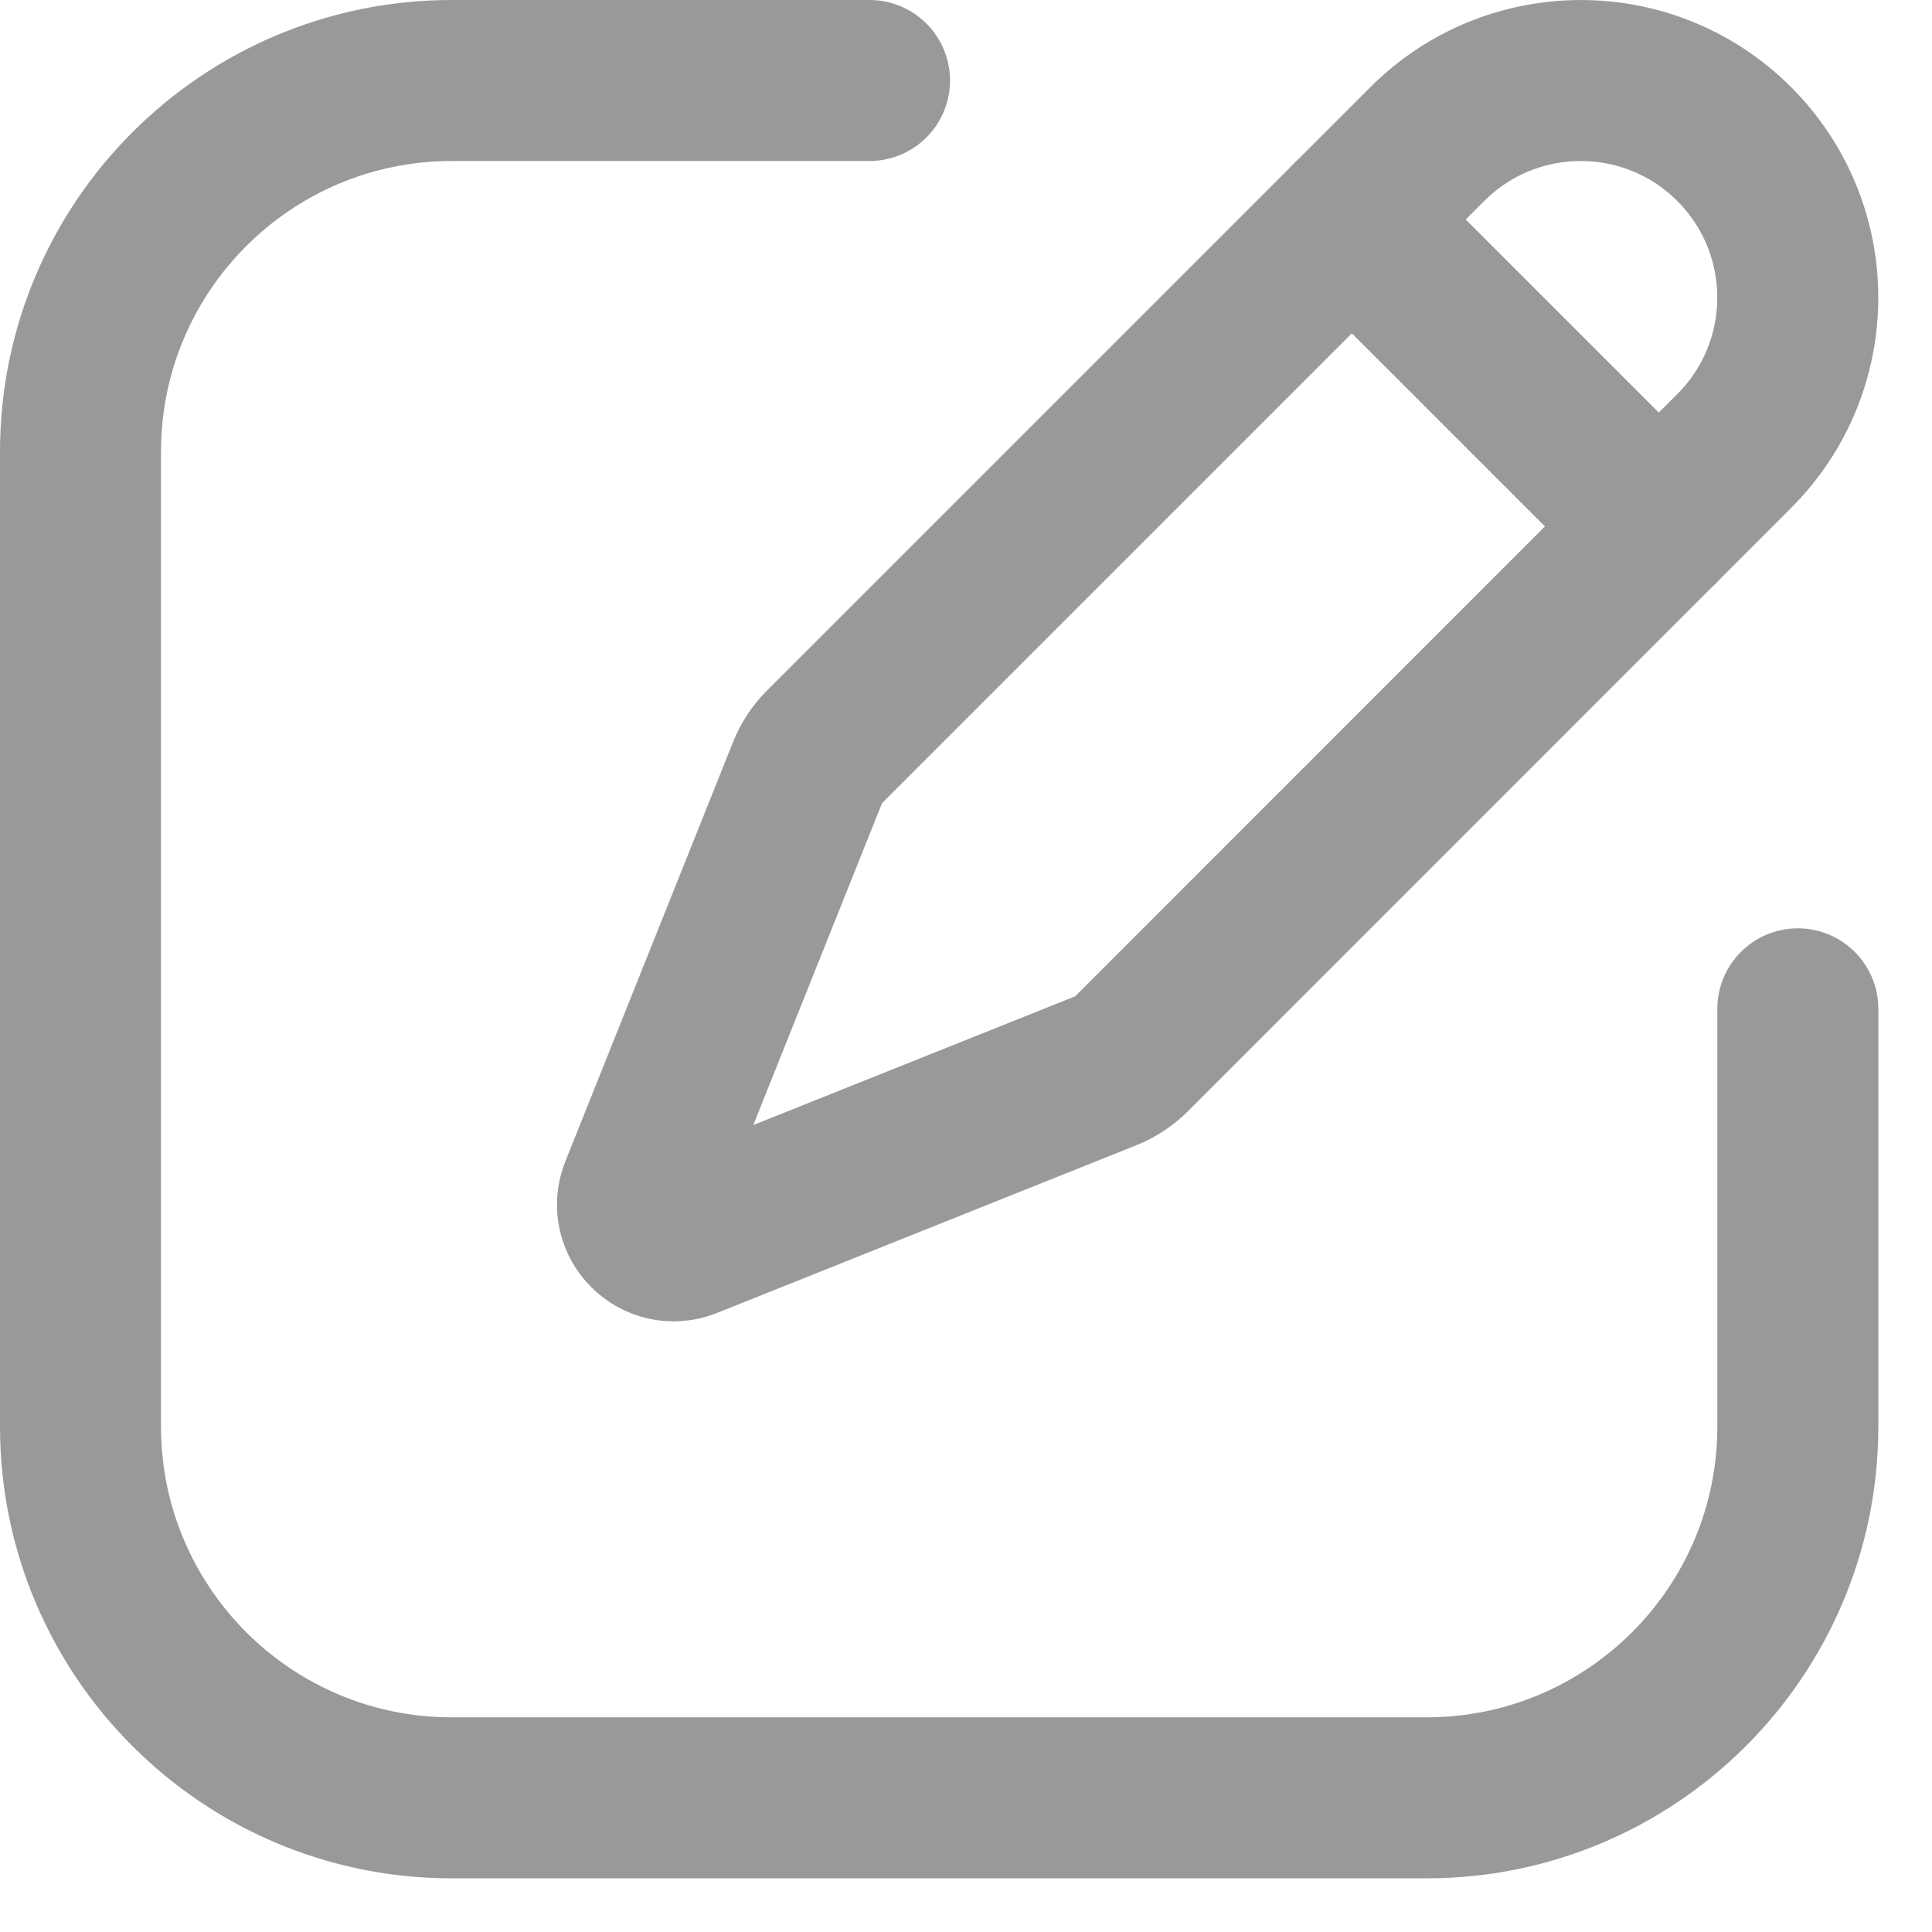 <svg width="18" height="18" viewBox="0 0 18 18" fill="none" xmlns="http://www.w3.org/2000/svg">
<path d="M7.527 7.19C7.561 7.105 7.612 7.028 7.676 6.964L13.298 1.342C14.088 0.553 15.368 0.553 16.157 1.342C16.947 2.132 16.947 3.412 16.157 4.202L10.536 9.824C10.471 9.888 10.394 9.939 10.31 9.973L6.402 11.536C6.127 11.646 5.854 11.373 5.964 11.098L7.527 7.19Z" stroke="#999999" stroke-width="1.5" stroke-linecap="round" stroke-linejoin="round"/>
<path d="M15.455 4.905L12.595 2.045" stroke="#999999" stroke-width="1.5" stroke-linecap="round" stroke-linejoin="round"/>
<path d="M8.101 0.75H4.209C2.299 0.75 0.75 2.299 0.75 4.209V13.29C0.75 15.201 2.299 16.75 4.209 16.75H13.29C15.201 16.75 16.75 15.201 16.75 13.29V9.399" stroke="#999999" stroke-width="1.5" stroke-linecap="round" stroke-linejoin="round"/>
</svg>
